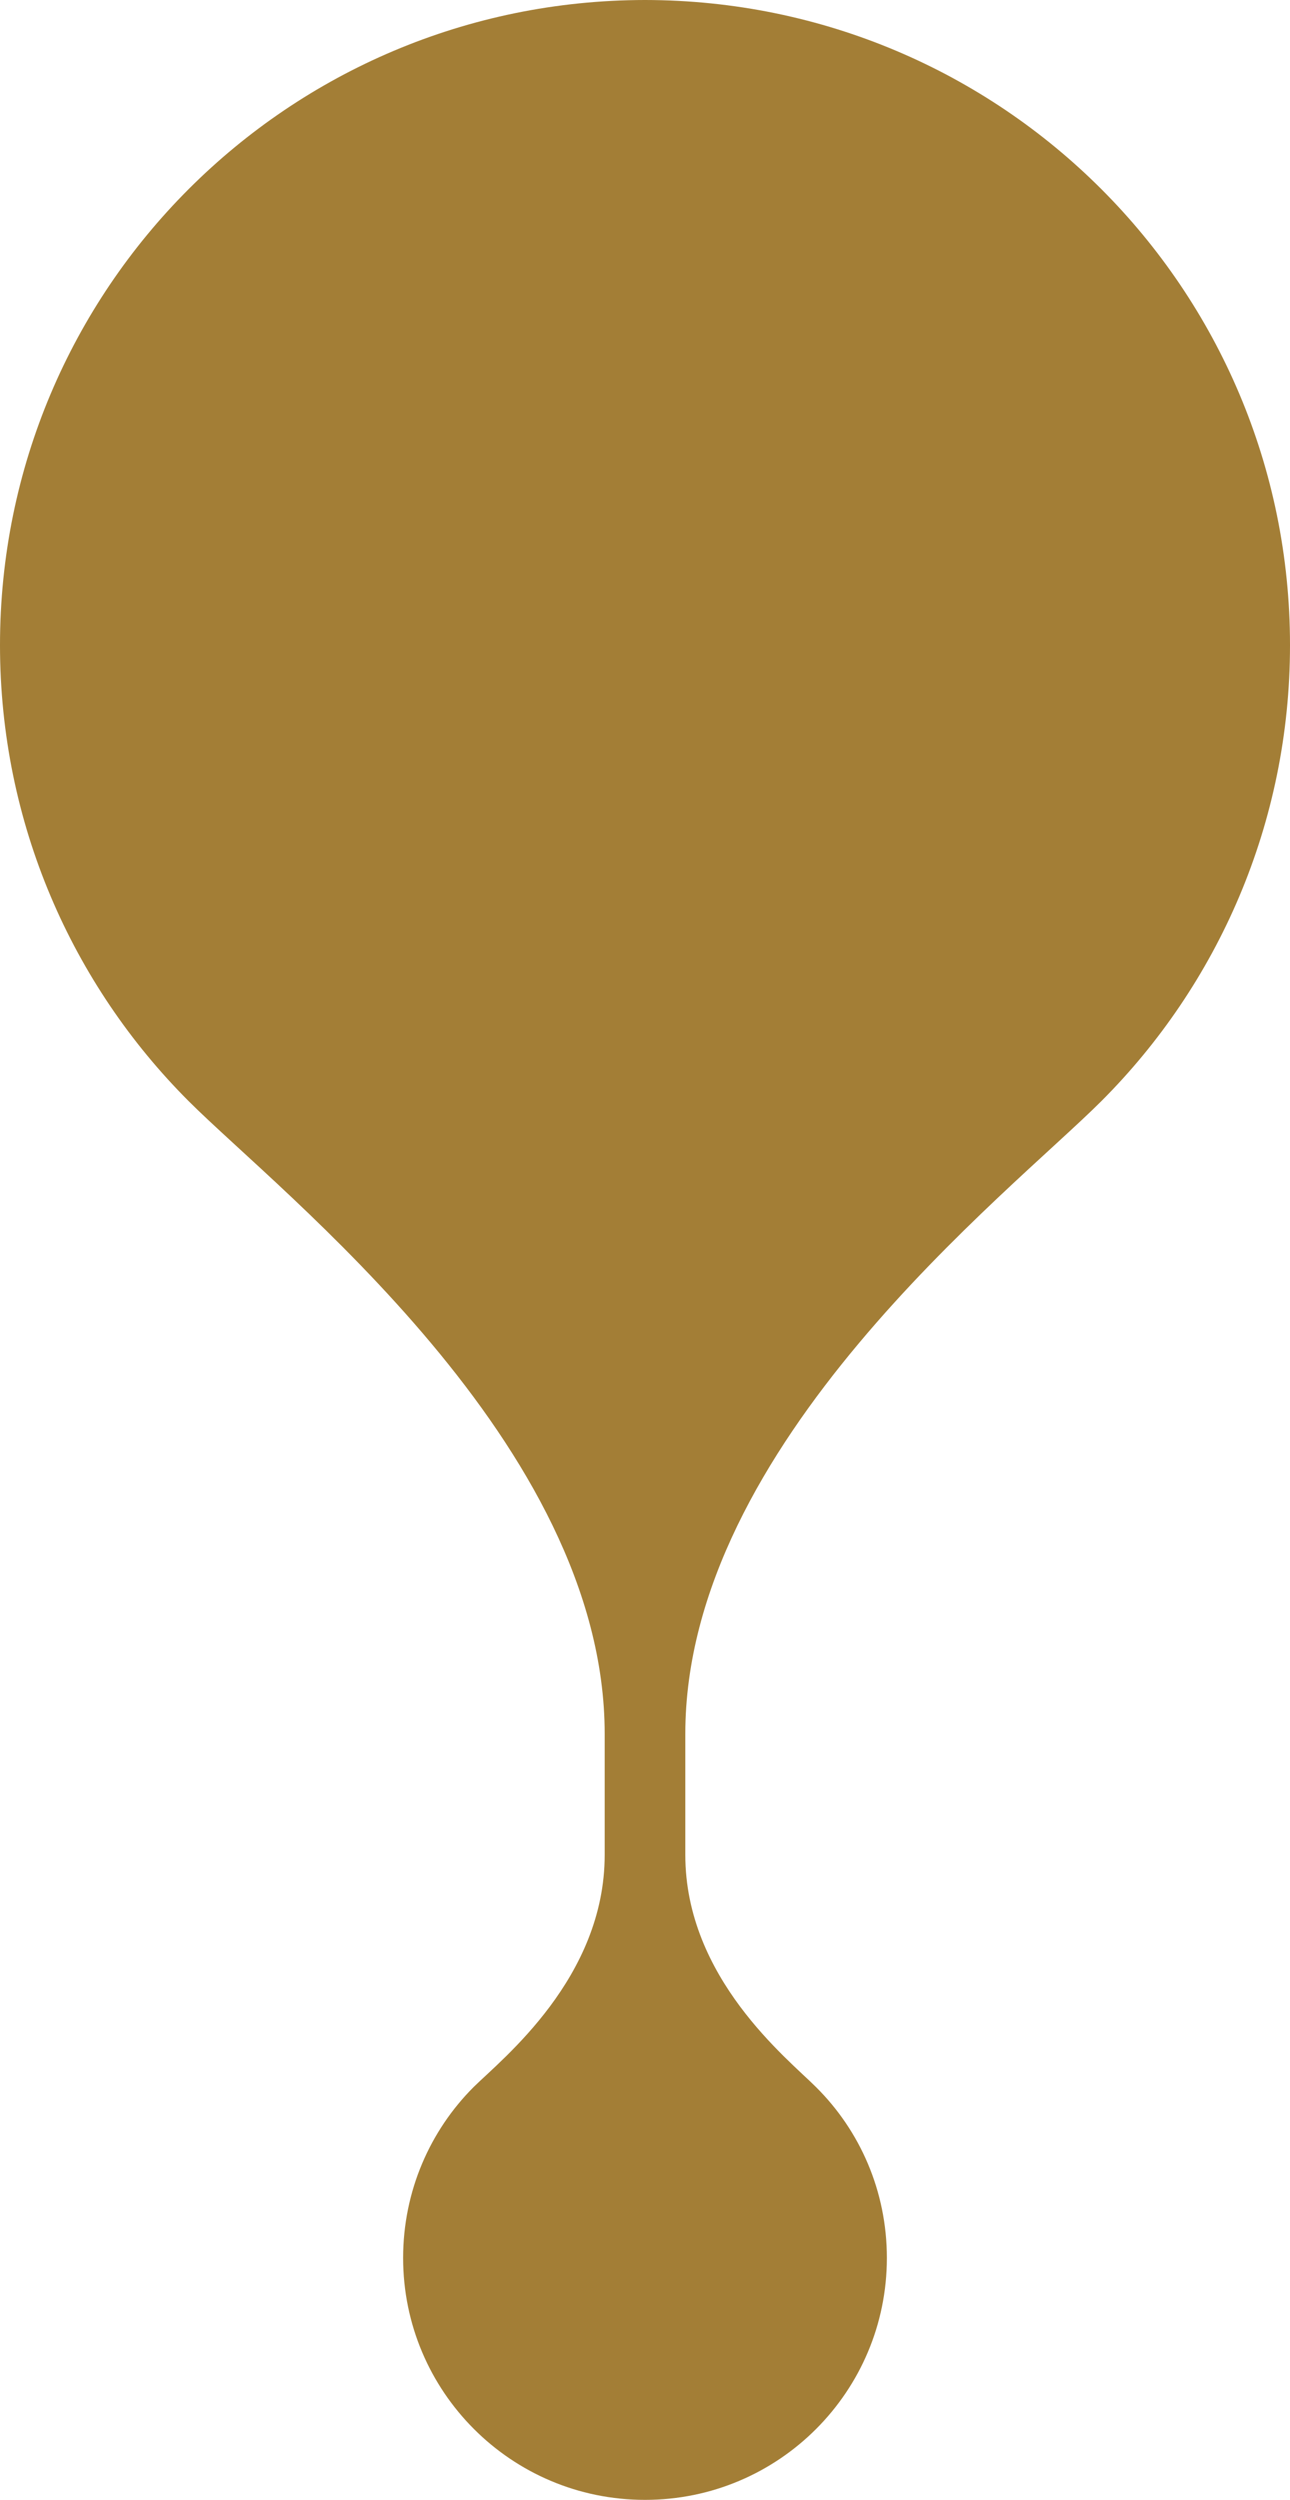 <svg width="32" height="62" viewBox="0 0 32 62" fill="none" xmlns="http://www.w3.org/2000/svg">
<path fill-rule="evenodd" clip-rule="evenodd" d="M27.32 27.31C25.03 29.6 17 35.812 17 43.002V46.004C17 49.054 19.54 51.06 20.24 51.76C21.33 52.84 22 54.34 22 56C22 59.31 19.32 62 16 62C12.68 62 10 59.31 10 56C10 54.34 10.67 52.84 11.75 51.76C12.46 51.06 15 49.054 15 46.004C15 42.954 15 43.002 15 43.002C15 35.812 6.97 29.6 4.68 27.31C1.79 24.42 0 20.42 0 16C0 7.16 7.15 0.01 16 0C24.85 0.01 32 7.16 32 16C32 20.42 30.21 24.42 27.32 27.31Z" fill="#A37E36"/>
</svg>
